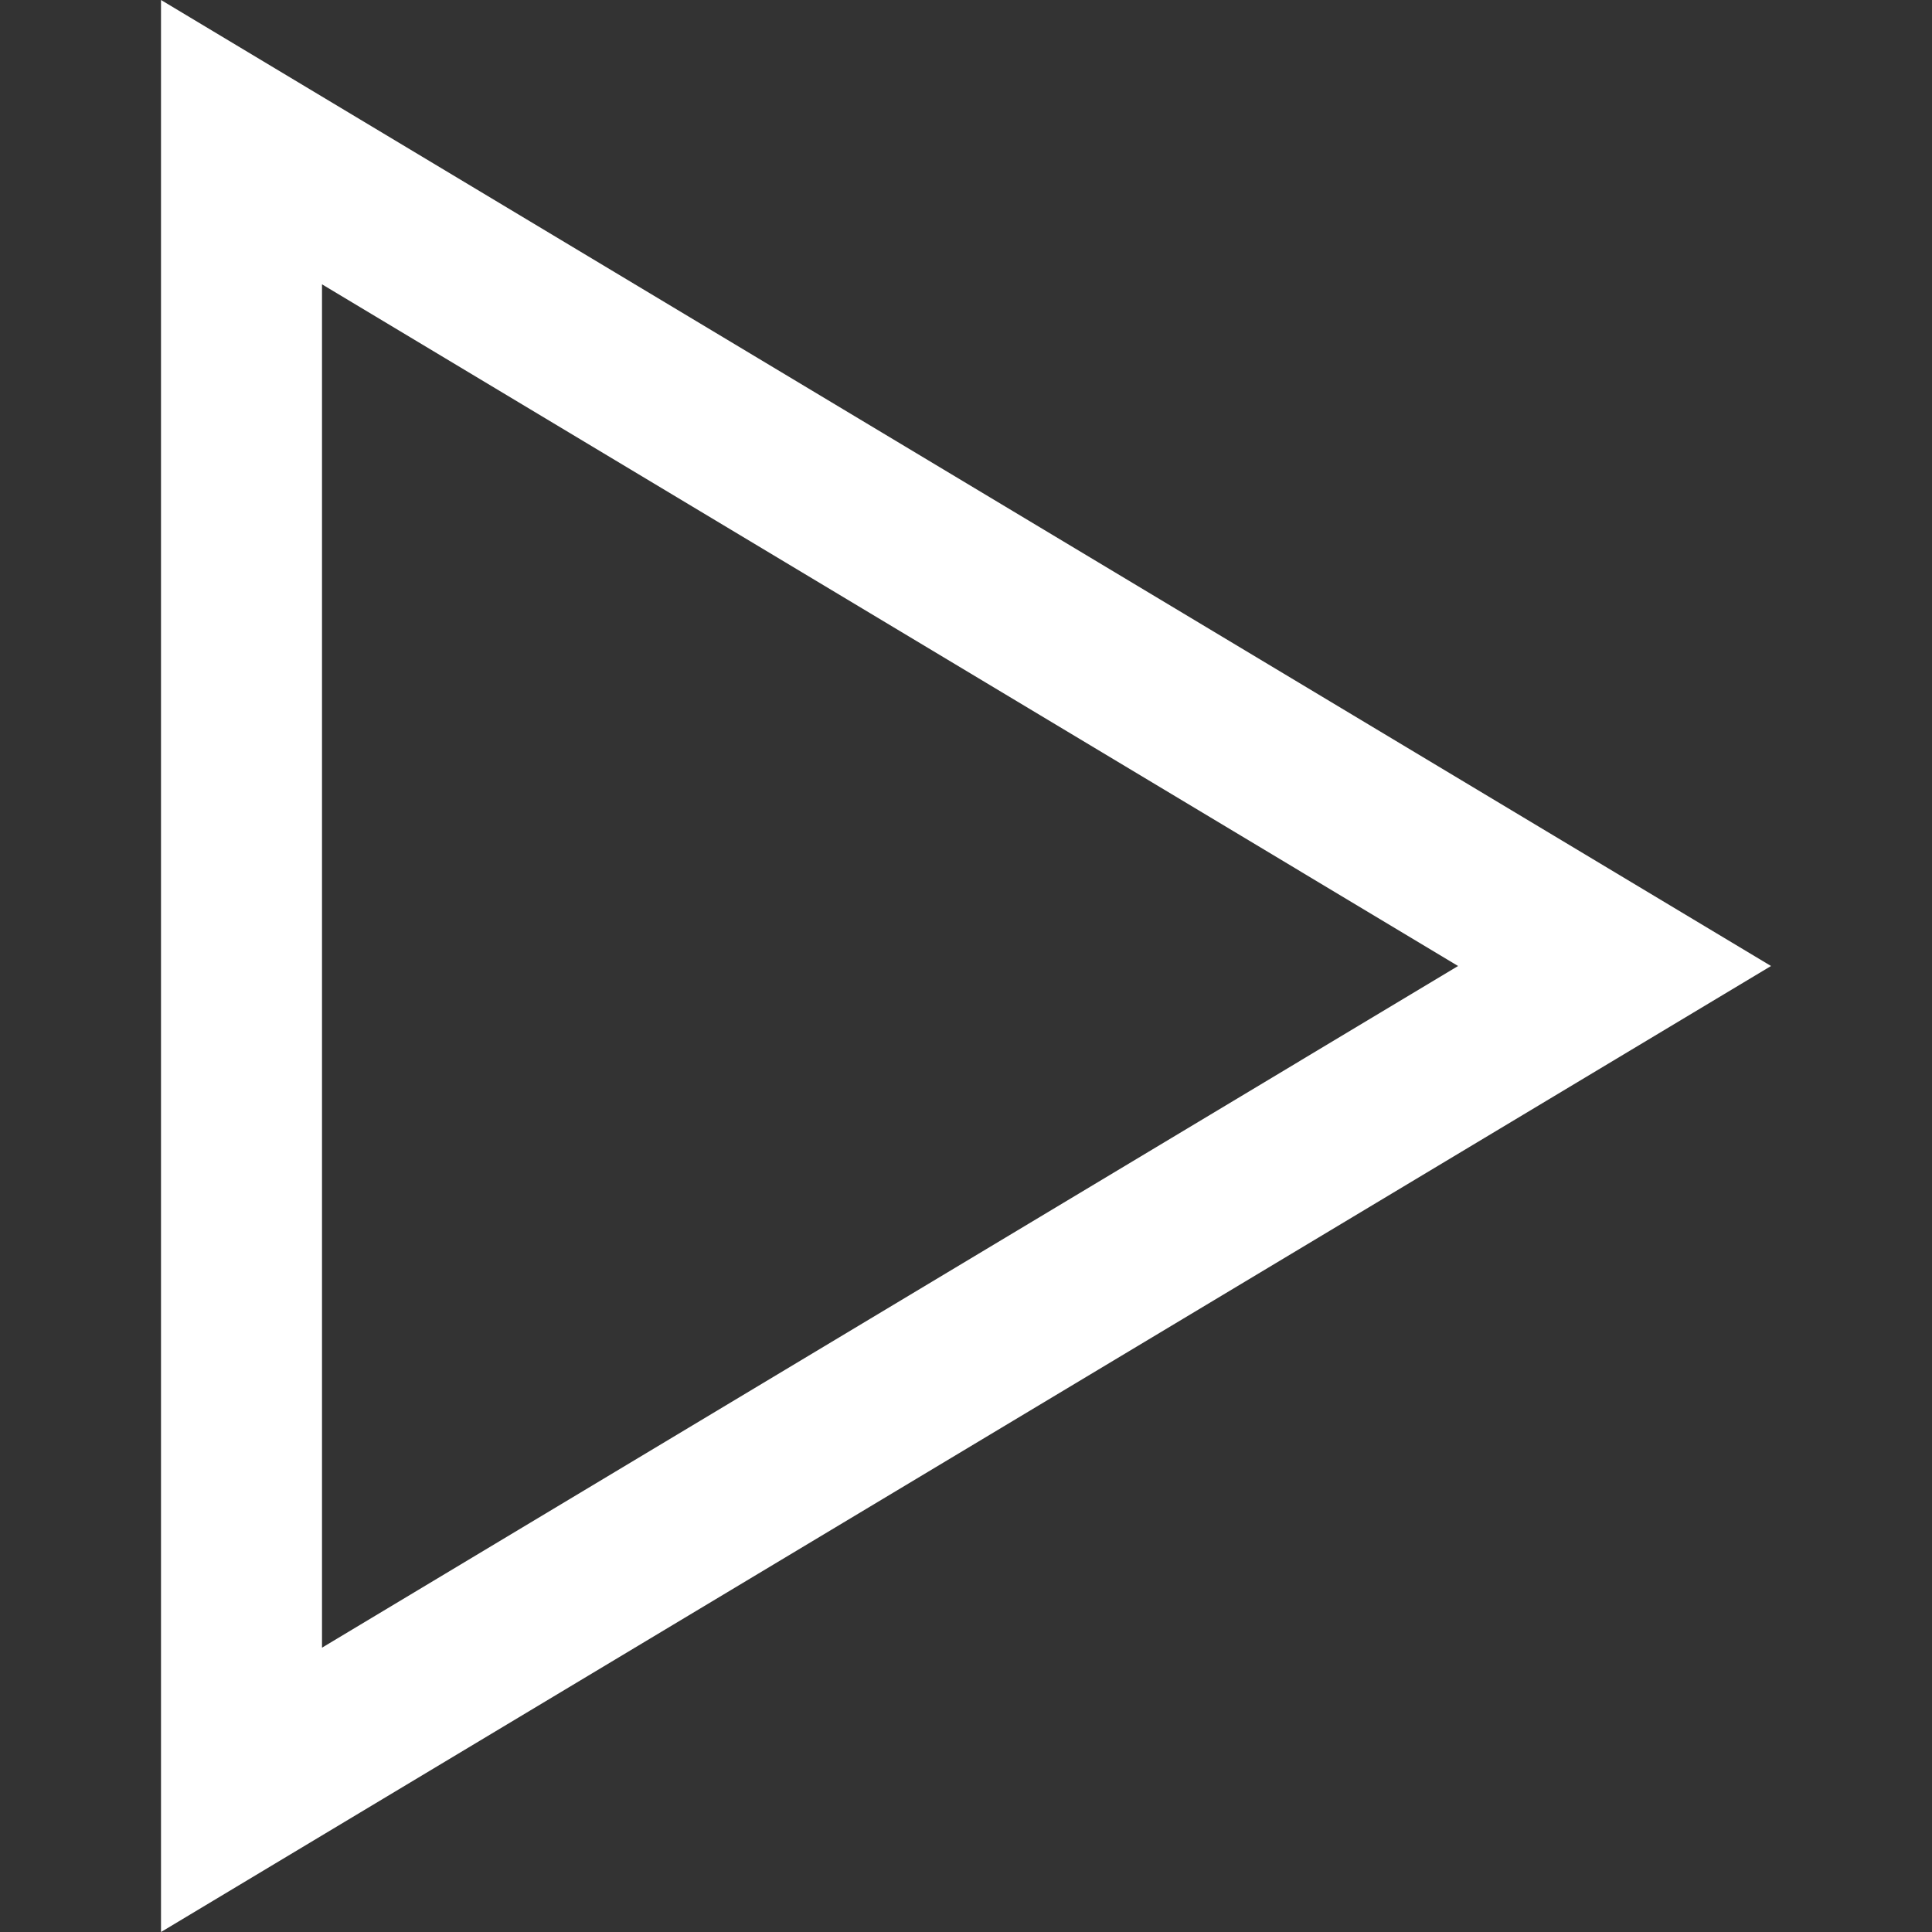 <svg xmlns="http://www.w3.org/2000/svg" width="24" height="24" viewBox="0 0 24 24">
  <rect x="0" y="0" width="24" height="24" fill="#333333" stroke="none"/>
  <path fill="#fff" d="M4 3.532l14.113 8.468-14.113 8.468v-16.936zm-2-3.532v24l20-12-20-12z" />
</svg>
